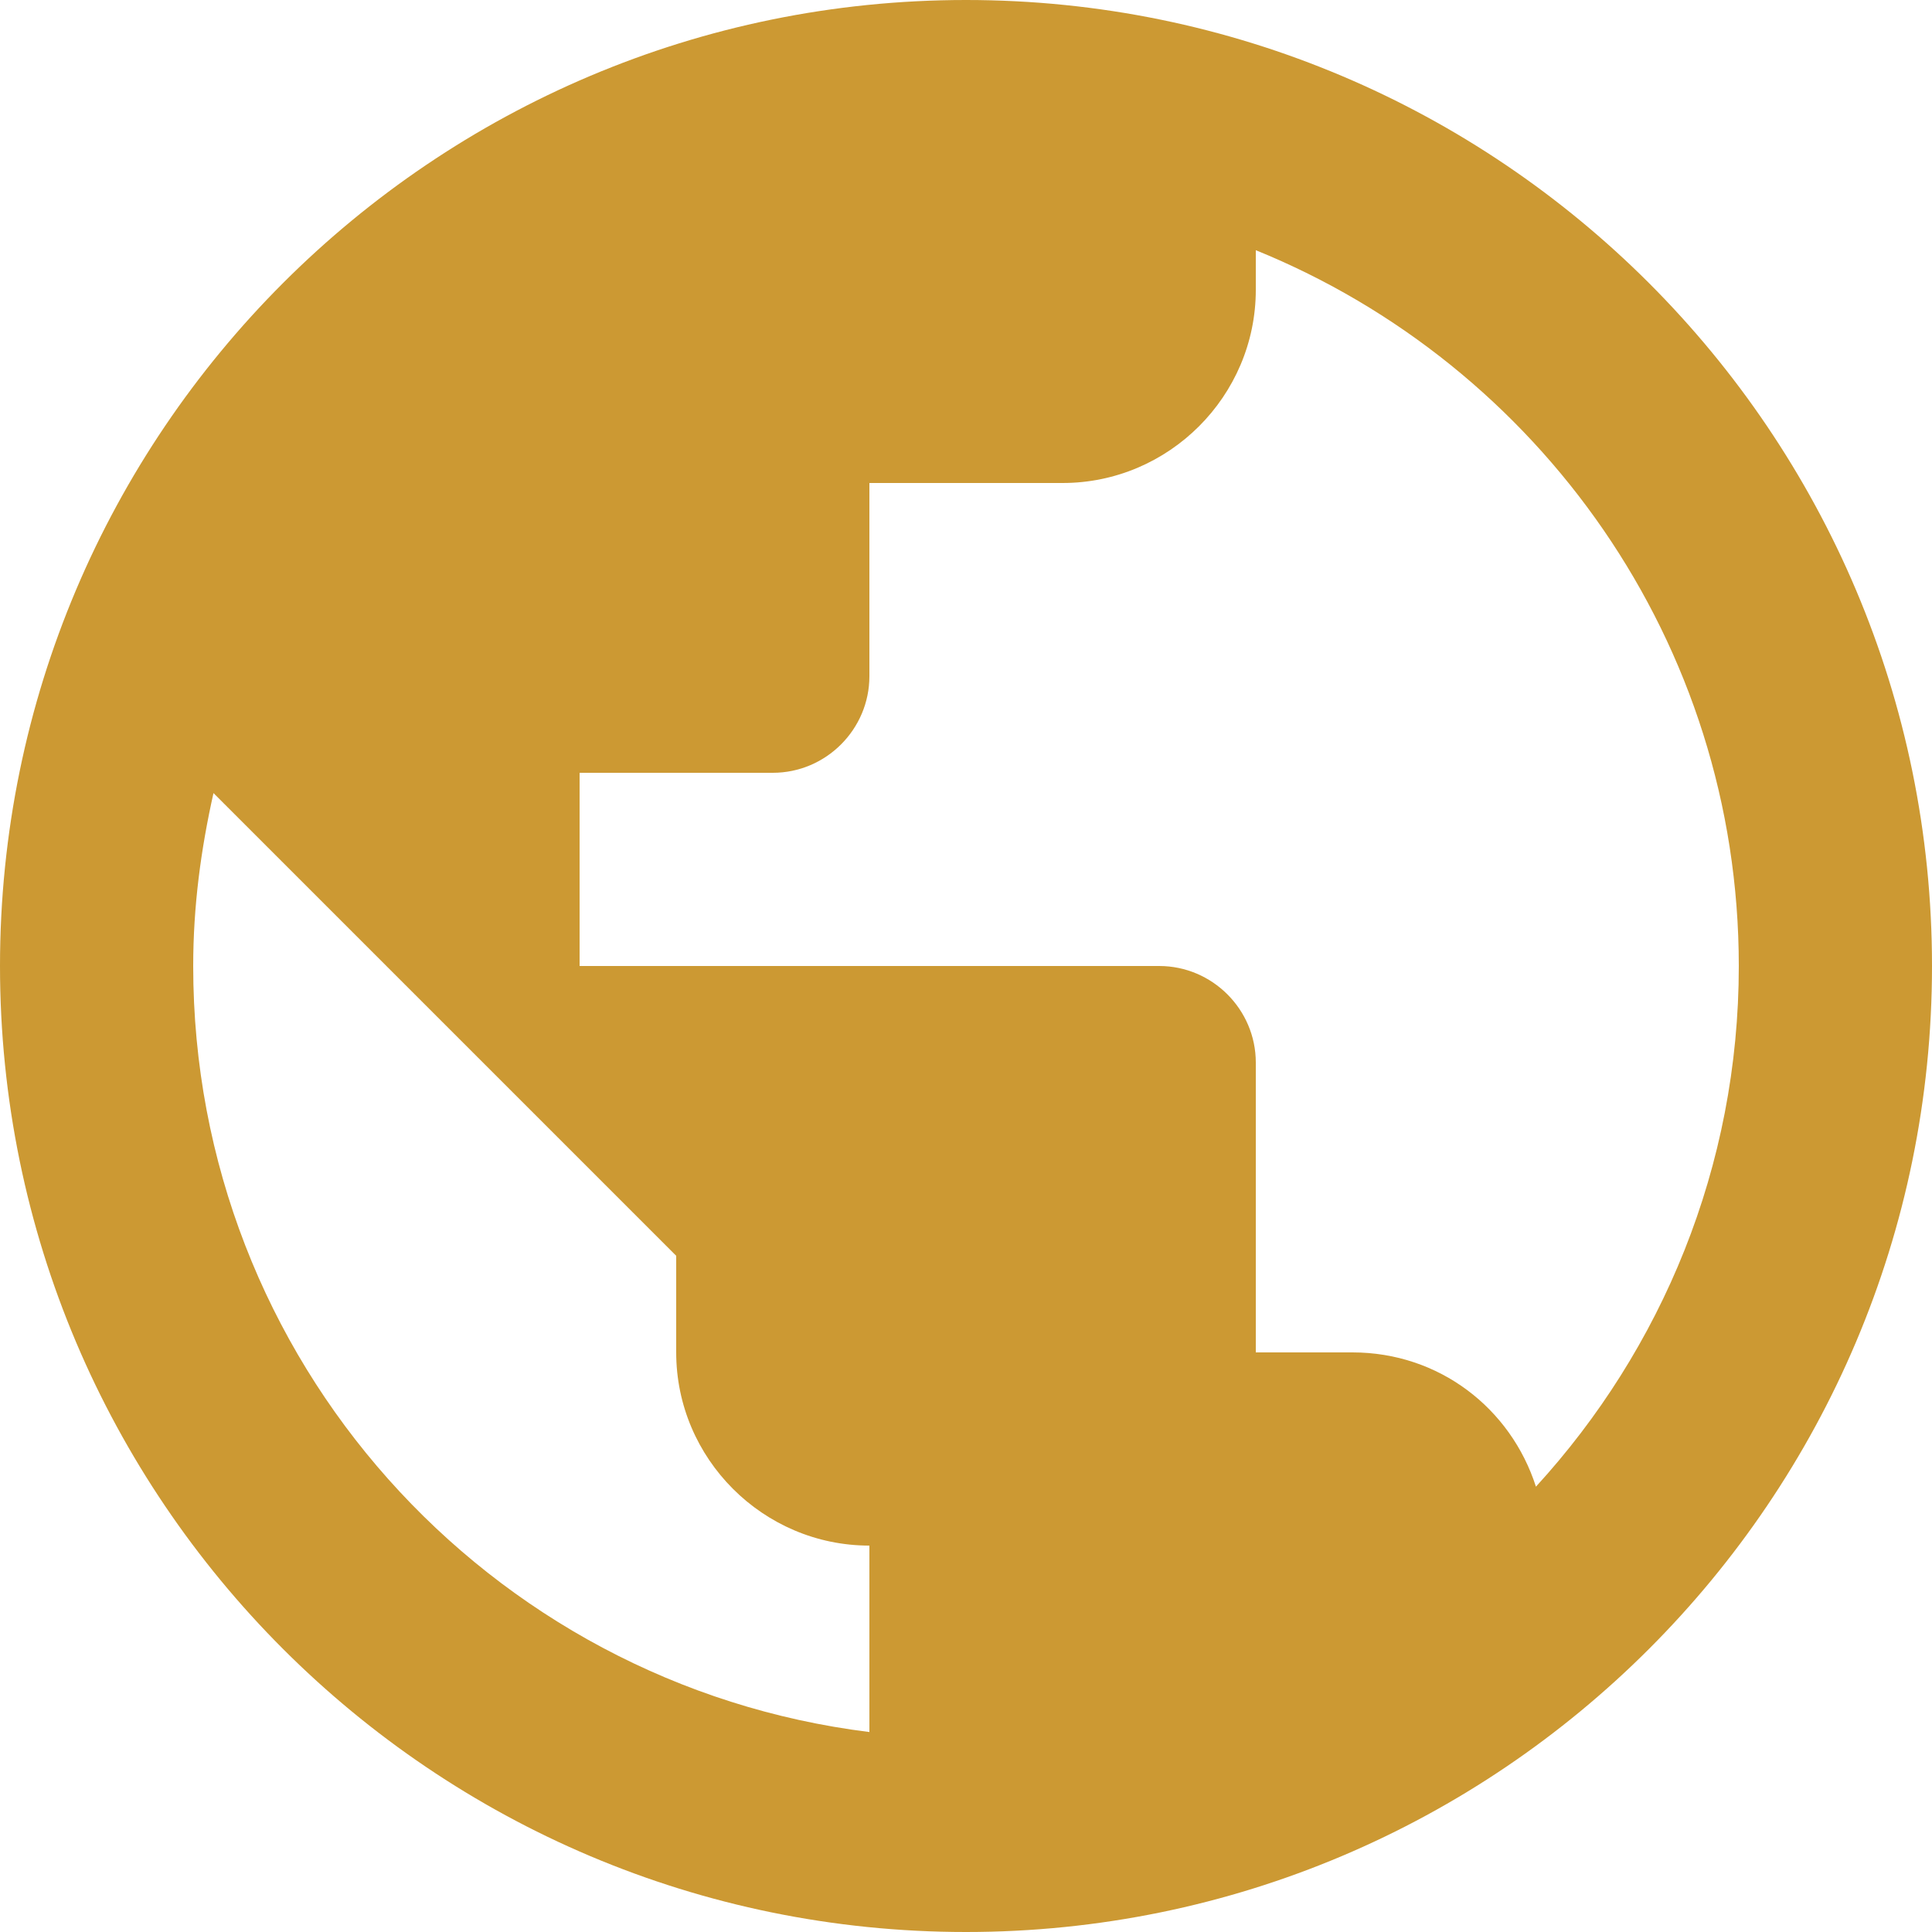 <svg width="26" height="26" viewBox="0 0 26 26" fill="none" xmlns="http://www.w3.org/2000/svg">
<path d="M13 0C5.824 0 0 5.824 0 13C0 20.176 5.824 26 13 26C20.176 26 26 20.176 26 13C26 5.824 20.176 0 13 0ZM11.7 23.309C6.565 22.672 2.6 18.304 2.6 13C2.6 12.194 2.704 11.427 2.873 10.673L9.1 16.9V18.2C9.1 19.63 10.27 20.8 11.7 20.8V23.309ZM20.67 20.007C20.332 18.954 19.37 18.2 18.2 18.2H16.9V14.3C16.9 13.585 16.315 13 15.6 13H7.8V10.4H10.4C11.115 10.4 11.7 9.815 11.7 9.1V6.5H14.3C15.73 6.5 16.9 5.33 16.9 3.9V3.367C20.709 4.914 23.4 8.645 23.4 13C23.4 15.704 22.36 18.161 20.67 20.007Z" fill="#CC9933"/>
</svg>
